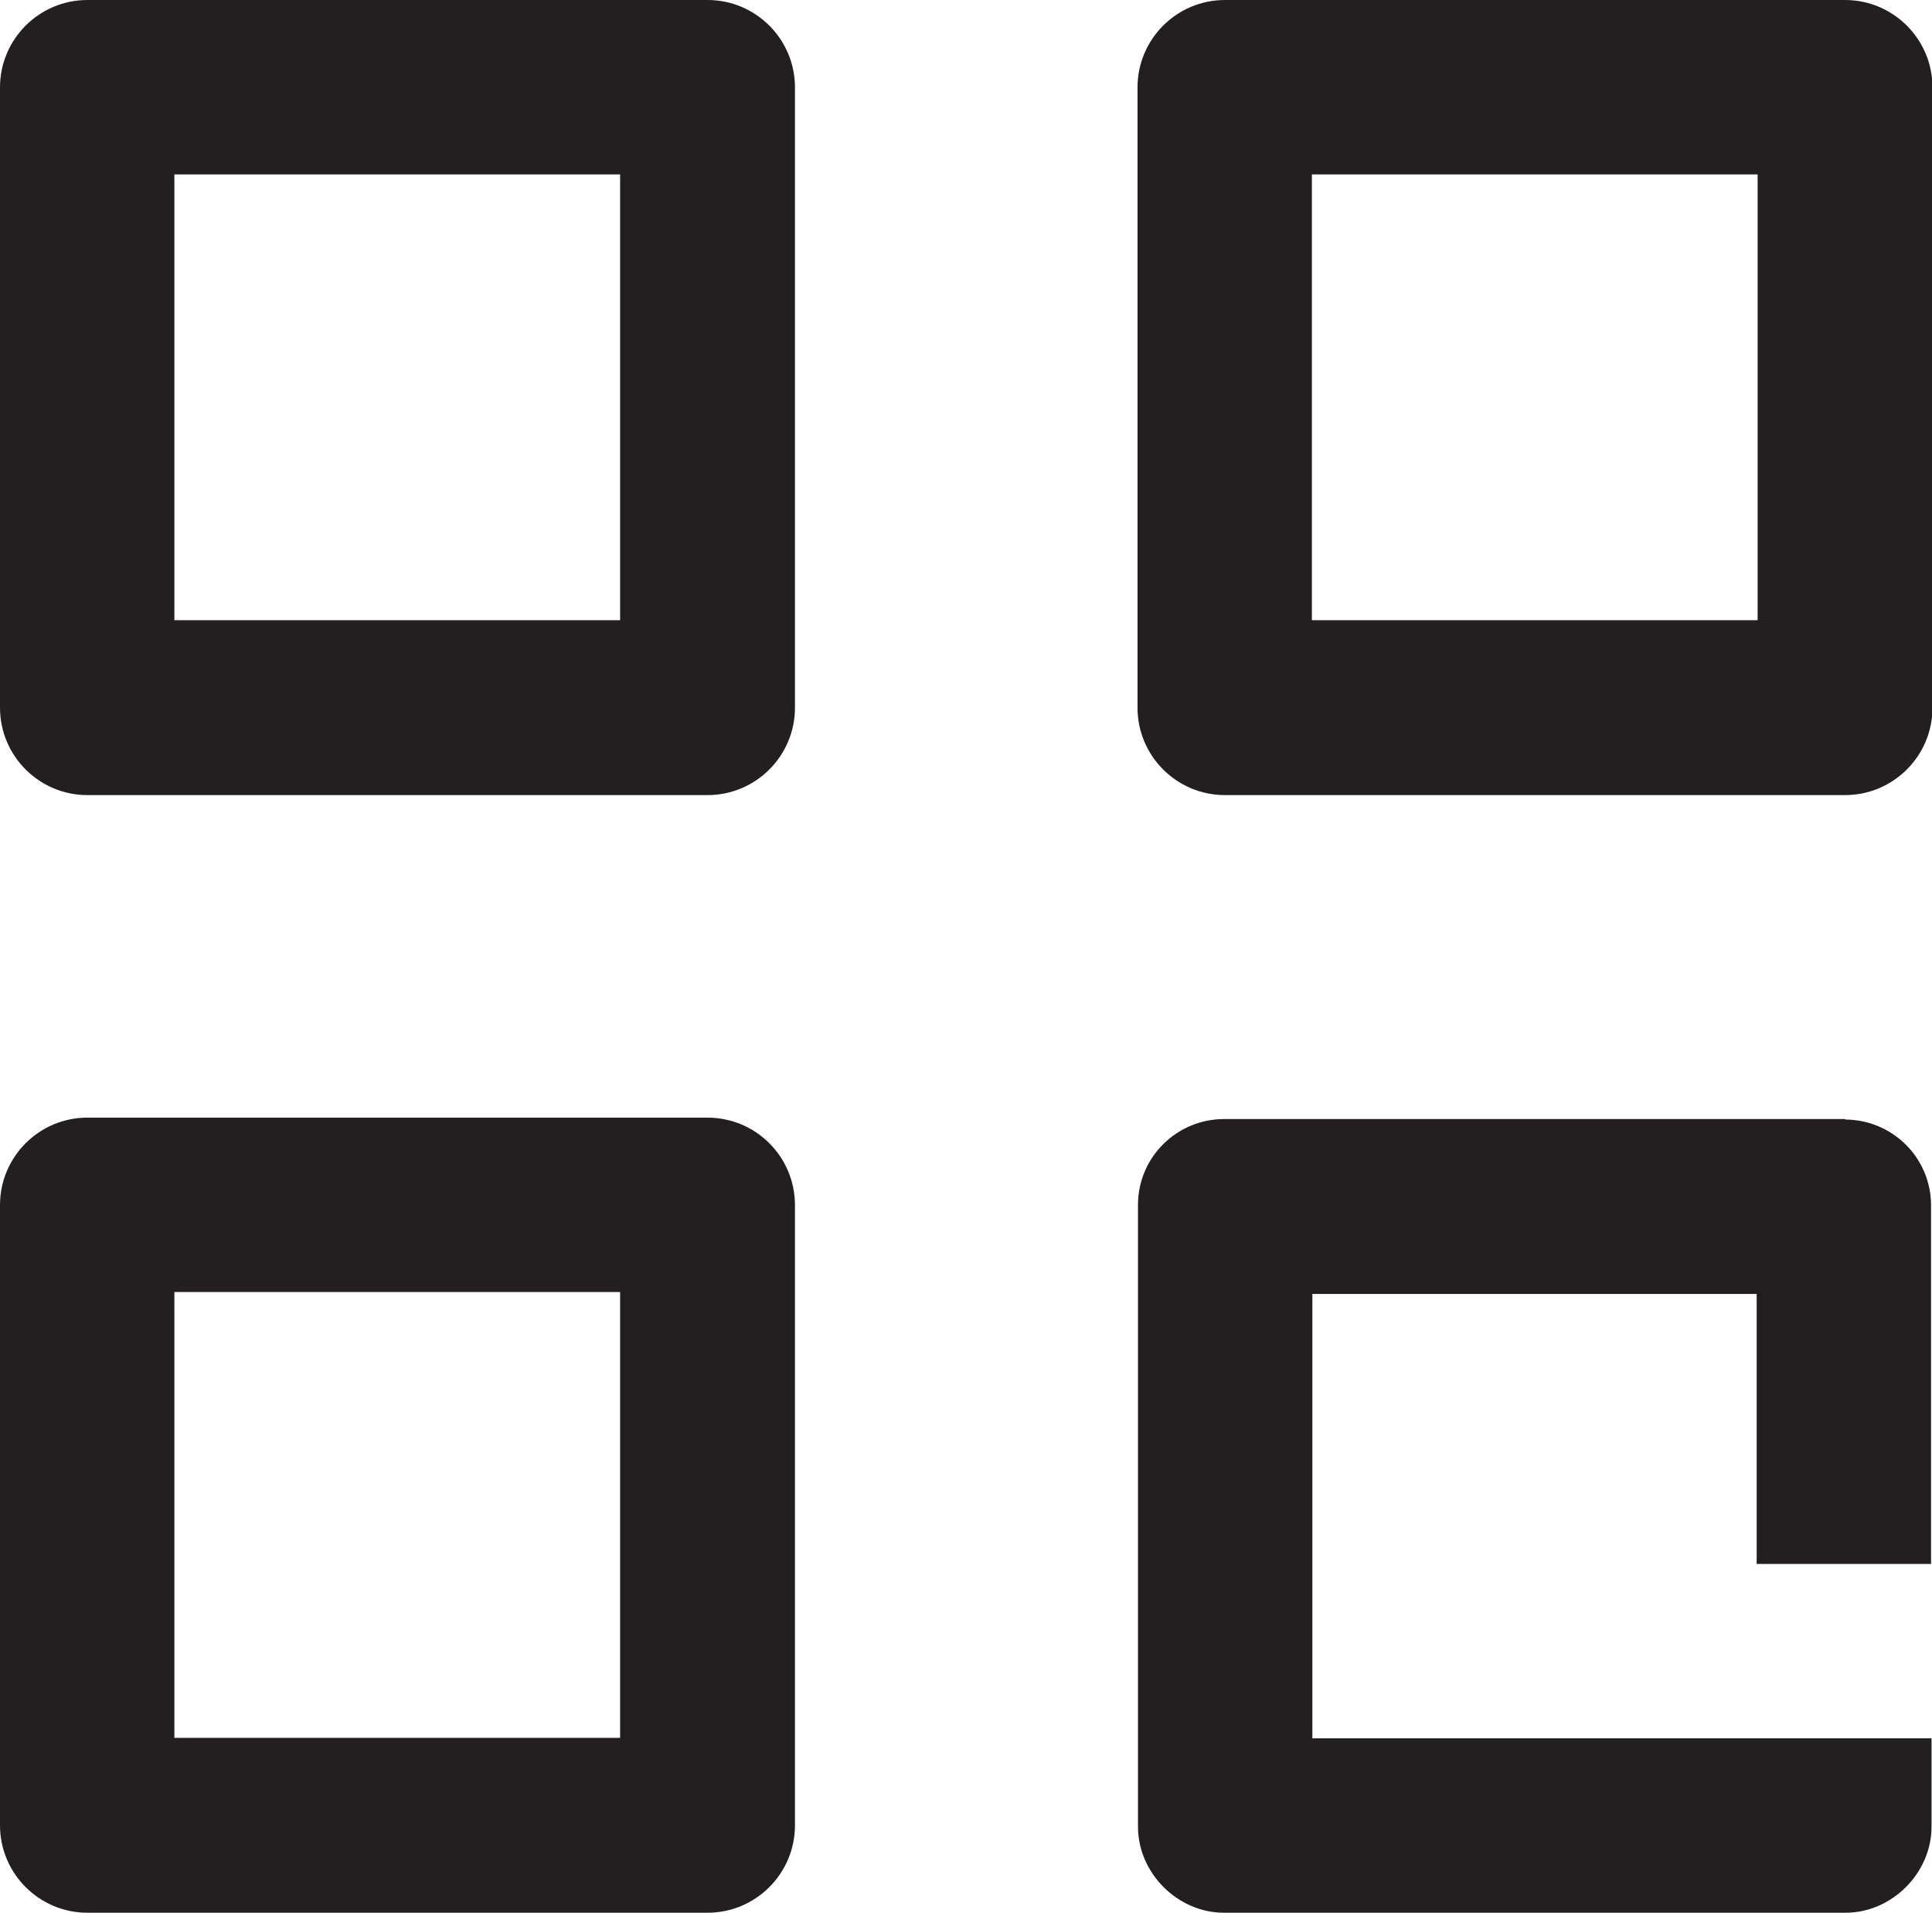 <?xml version="1.0" encoding="UTF-8"?><svg id="Layer_2" xmlns="http://www.w3.org/2000/svg" viewBox="0 0 40.44 40.03"><defs><style>.cls-1{fill:#231f20;}</style></defs><g id="Layer_1-2"><g><path class="cls-1" d="m14.81,0H1.83C.82,0,0,.82,0,1.83v12.98c0,1.01.82,1.83,1.83,1.83h12.98c1.01,0,1.83-.82,1.83-1.83V1.83c0-1.01-.82-1.83-1.83-1.83Zm-1.83,12.98H3.65V3.65h9.33v9.33Z"/><path class="cls-1" d="m38.62,0h-12.98c-1.01,0-1.83.82-1.83,1.83v12.98c0,1.01.82,1.83,1.83,1.83h12.98c1.01,0,1.83-.82,1.83-1.83V1.83c0-1.01-.82-1.83-1.83-1.83Zm-1.83,12.98h-9.33V3.65h9.33v9.33Z"/><path class="cls-1" d="m14.81,23.39H1.83c-1.01,0-1.83.82-1.83,1.83v12.98c0,1.01.82,1.83,1.83,1.83h12.98c1.01,0,1.83-.82,1.83-1.83v-12.98c0-1.01-.82-1.83-1.83-1.83Zm-1.83,12.98H3.65v-9.33h9.33v9.33Z"/><path class="cls-1" d="m38.63,23.42h-13.01c-.97,0-1.8.78-1.8,1.8v13.01c0,.97.83,1.8,1.8,1.8h13.01c.97,0,1.8-.83,1.8-1.8v-1.85h-12.96v-9.3h9.3v5.65h3.65v-7.5c0-1.02-.83-1.8-1.8-1.8Z"/></g></g></svg>